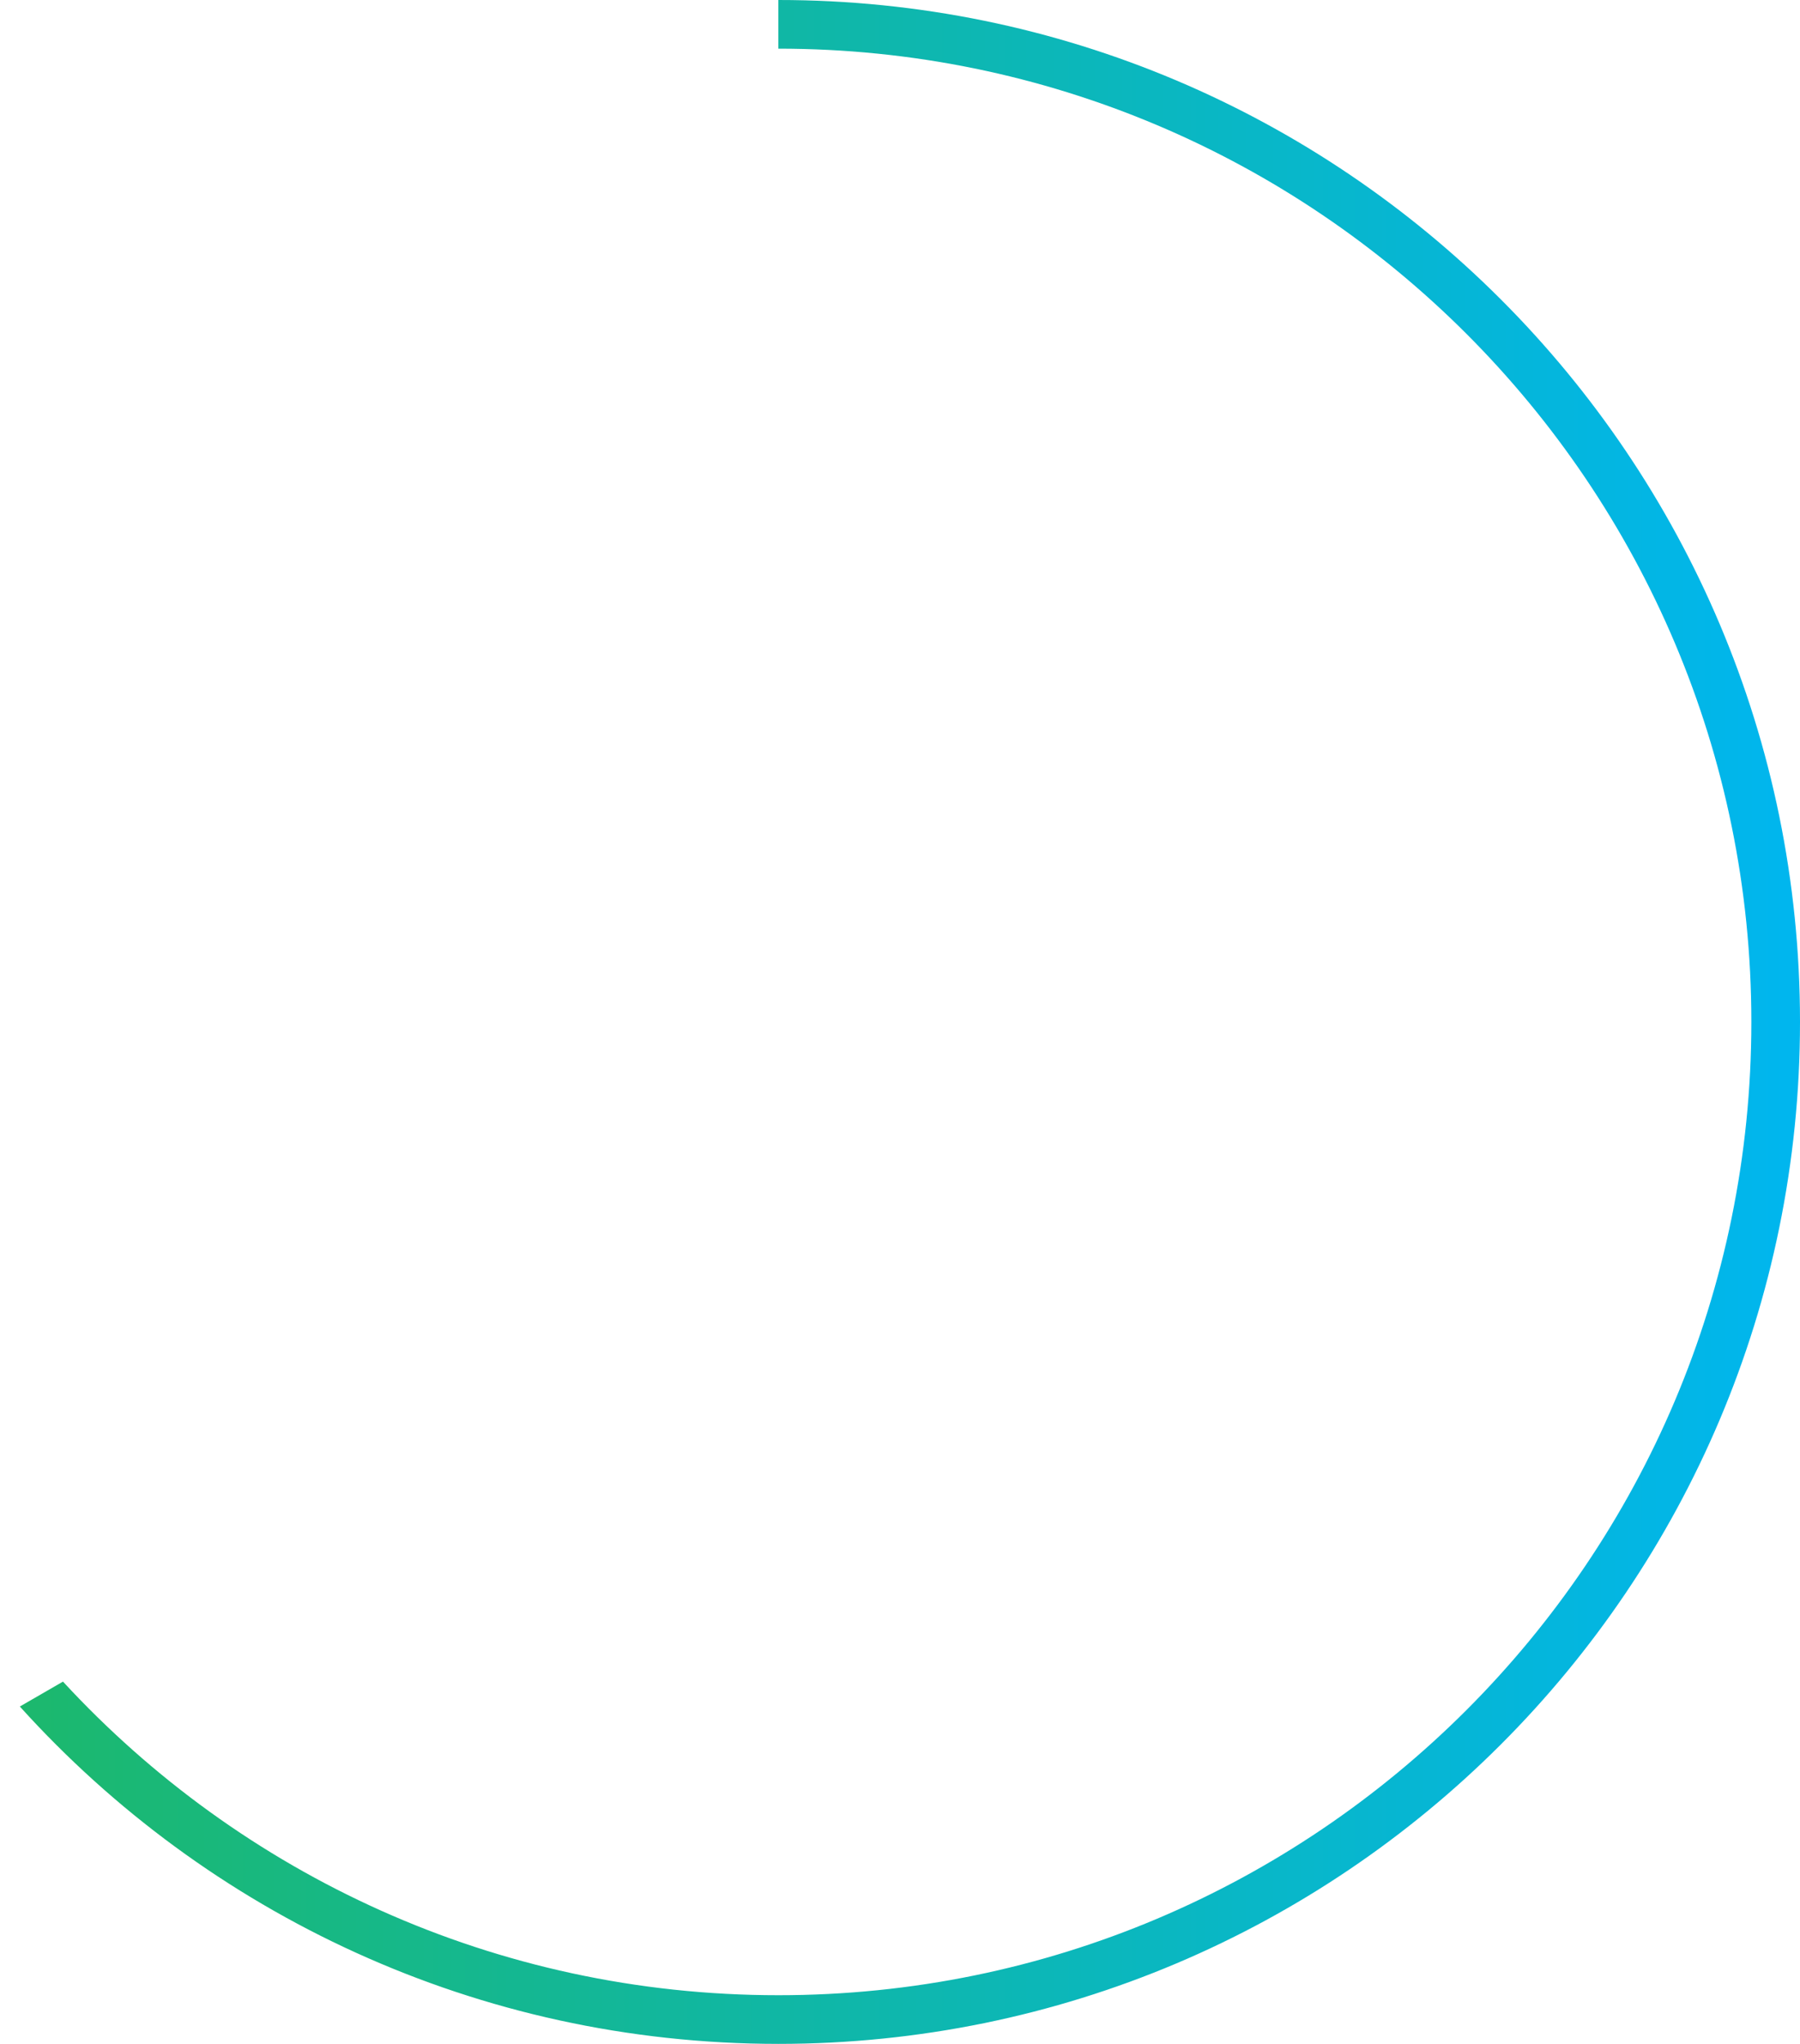 <svg width="74" height="84" viewBox="0 0 74 84" fill="none" xmlns="http://www.w3.org/2000/svg">
<path fill-rule="evenodd" clip-rule="evenodd" d="M0.816 70.135C8.502 78.649 19.626 84 32 84C55.196 84 74 65.196 74 42C74 18.804 55.196 0 32 0V2C54.091 2 72 19.909 72 42C72 64.091 54.091 82 32 82C20.369 82 9.898 77.036 2.589 69.111L0.816 70.135Z" fill="url(#paint0_linear)"/>
<defs>
<linearGradient id="paint0_linear" x1="0.816" y1="42" x2="74" y2="42" gradientUnits="userSpaceOnUse">
<stop stop-color="#1CB86D"/>
<stop offset="1" stop-color="#00B6EF"/>
</linearGradient>
</defs>
</svg>
